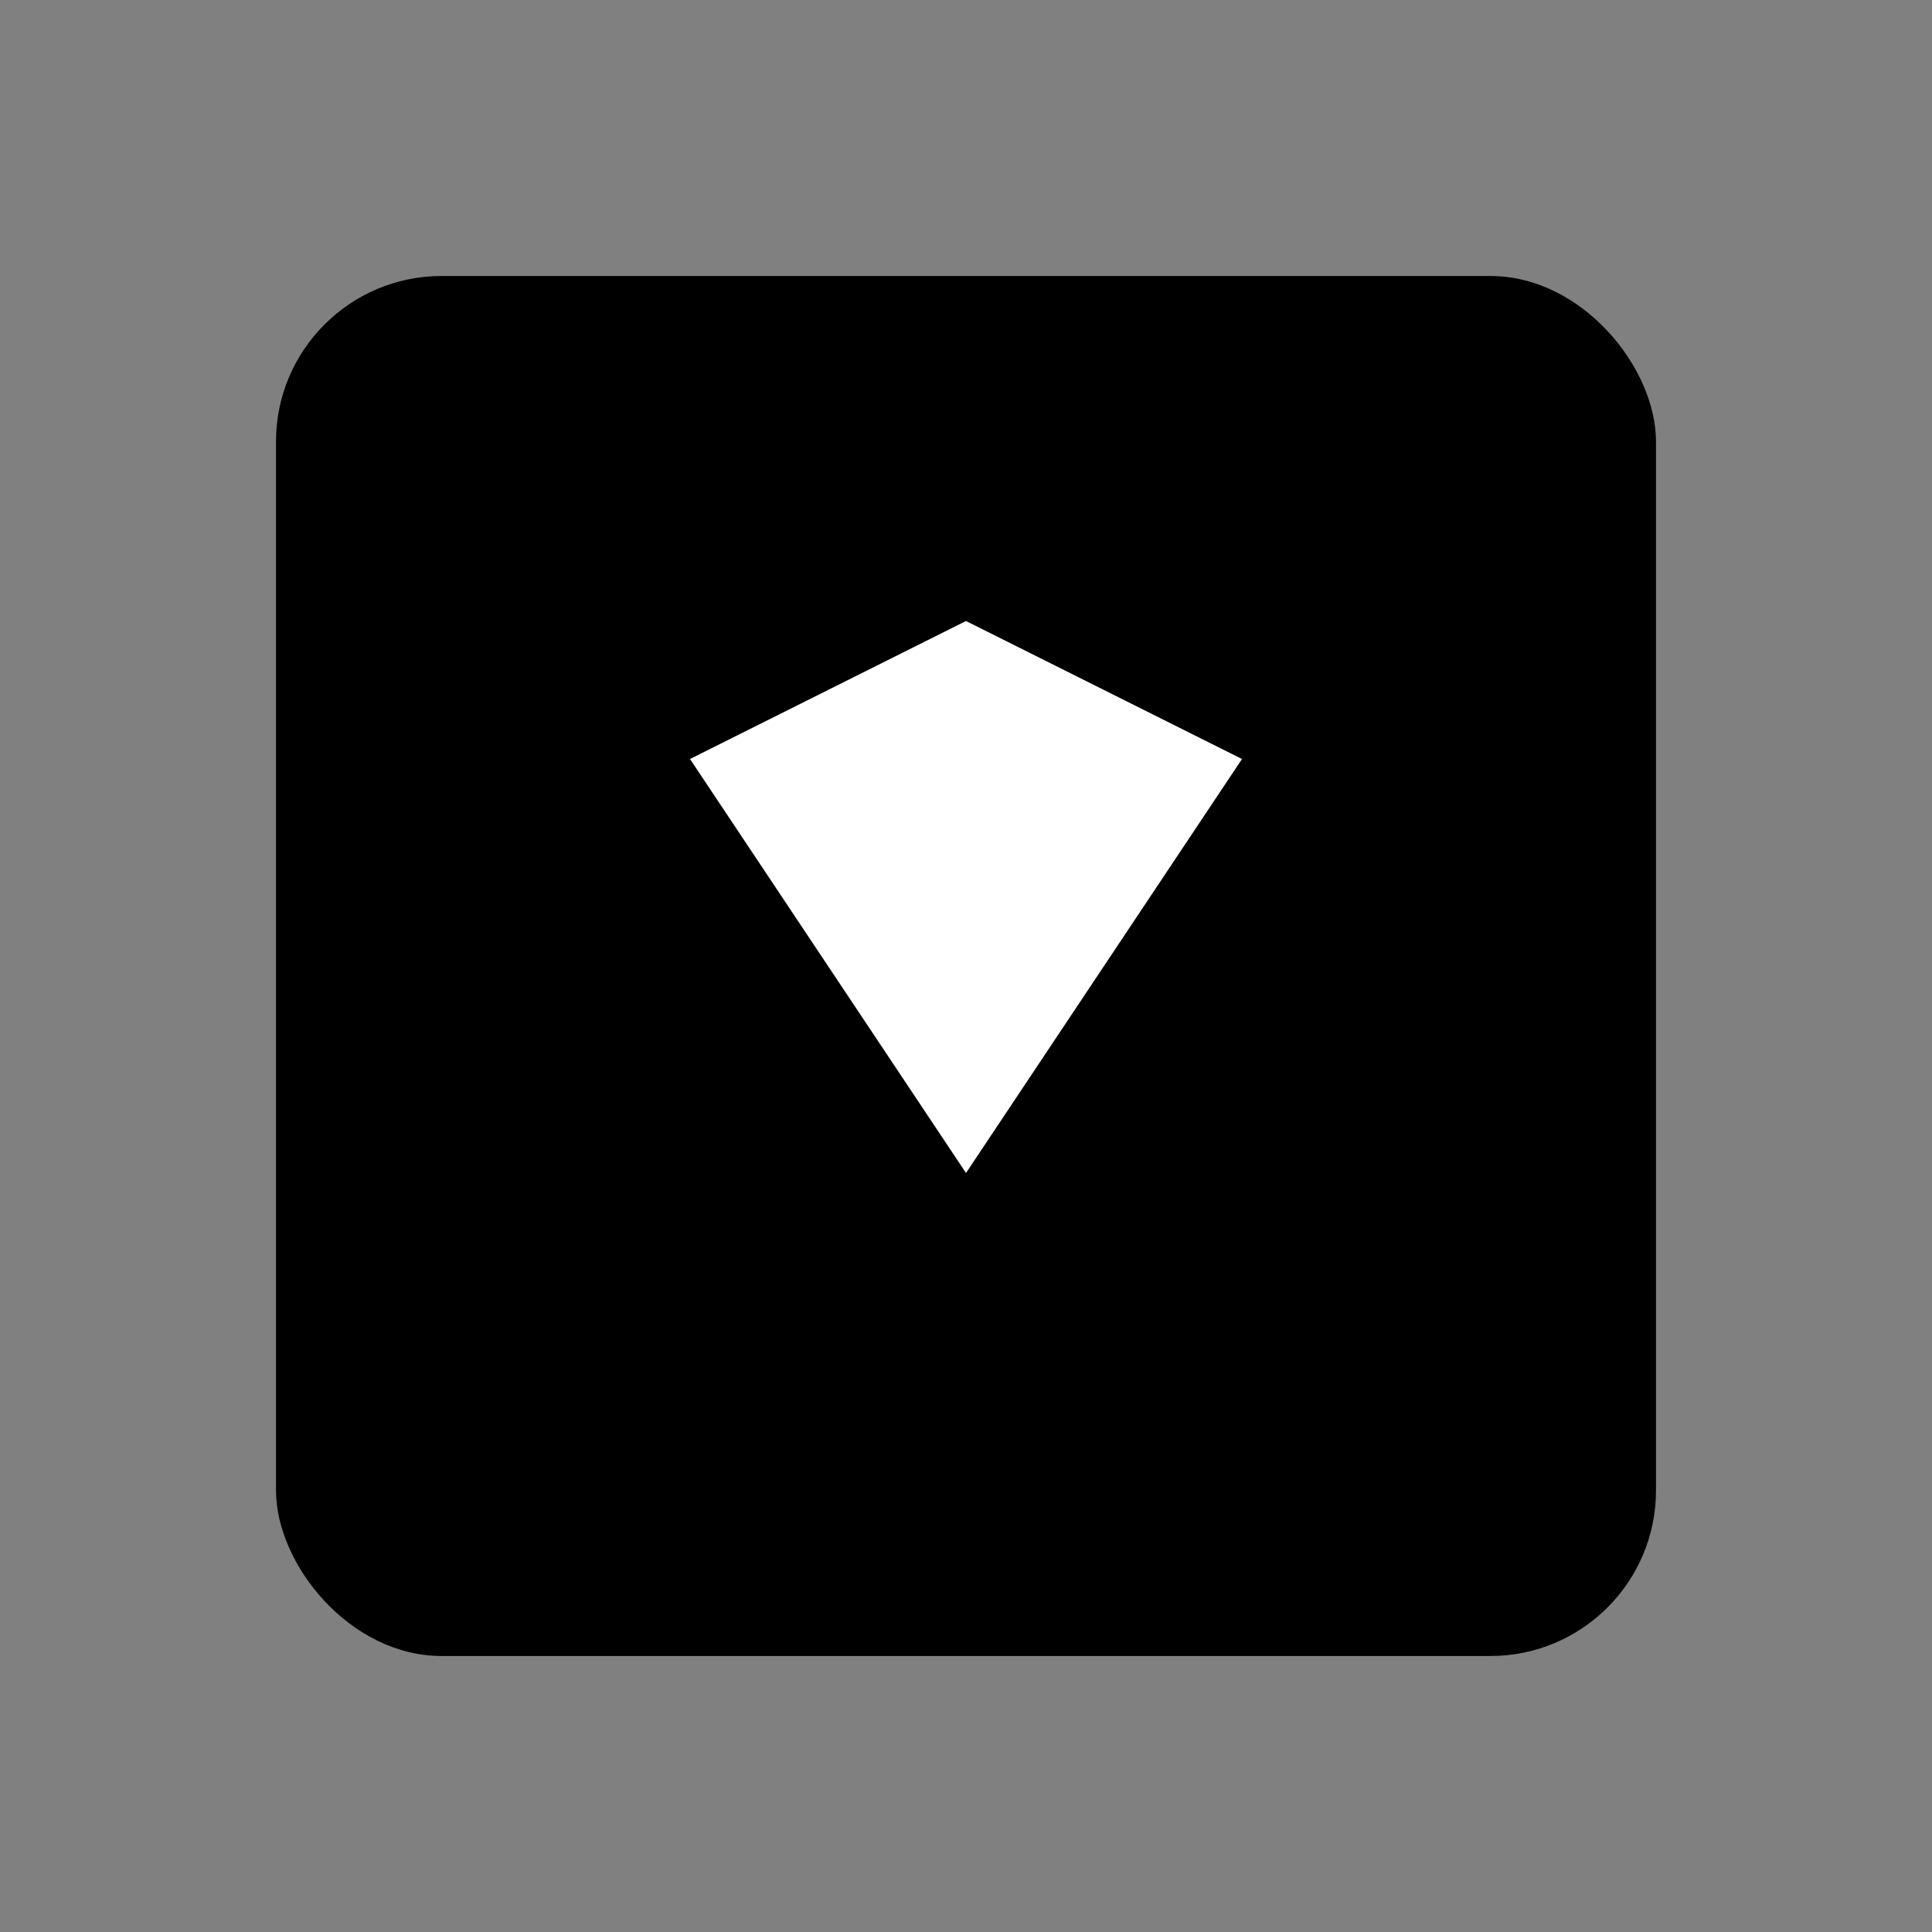 <svg width="200" height="200" viewBox="0 0 140 140" xmlns="http://www.w3.org/2000/svg" fill="none">
  <rect x="0" y="0" width="140" height="140" fill="#808080" stroke="none"/>
  <!-- Black square with rounded corners -->
  <rect x="20" y="20" width="100" height="100" rx="12" fill="black"></rect>
  
  <!-- White "V" shape in the center -->
  <path d="M70 45L50 55L70 85L90 55L70 45Z" fill="white"></path>
</svg>
